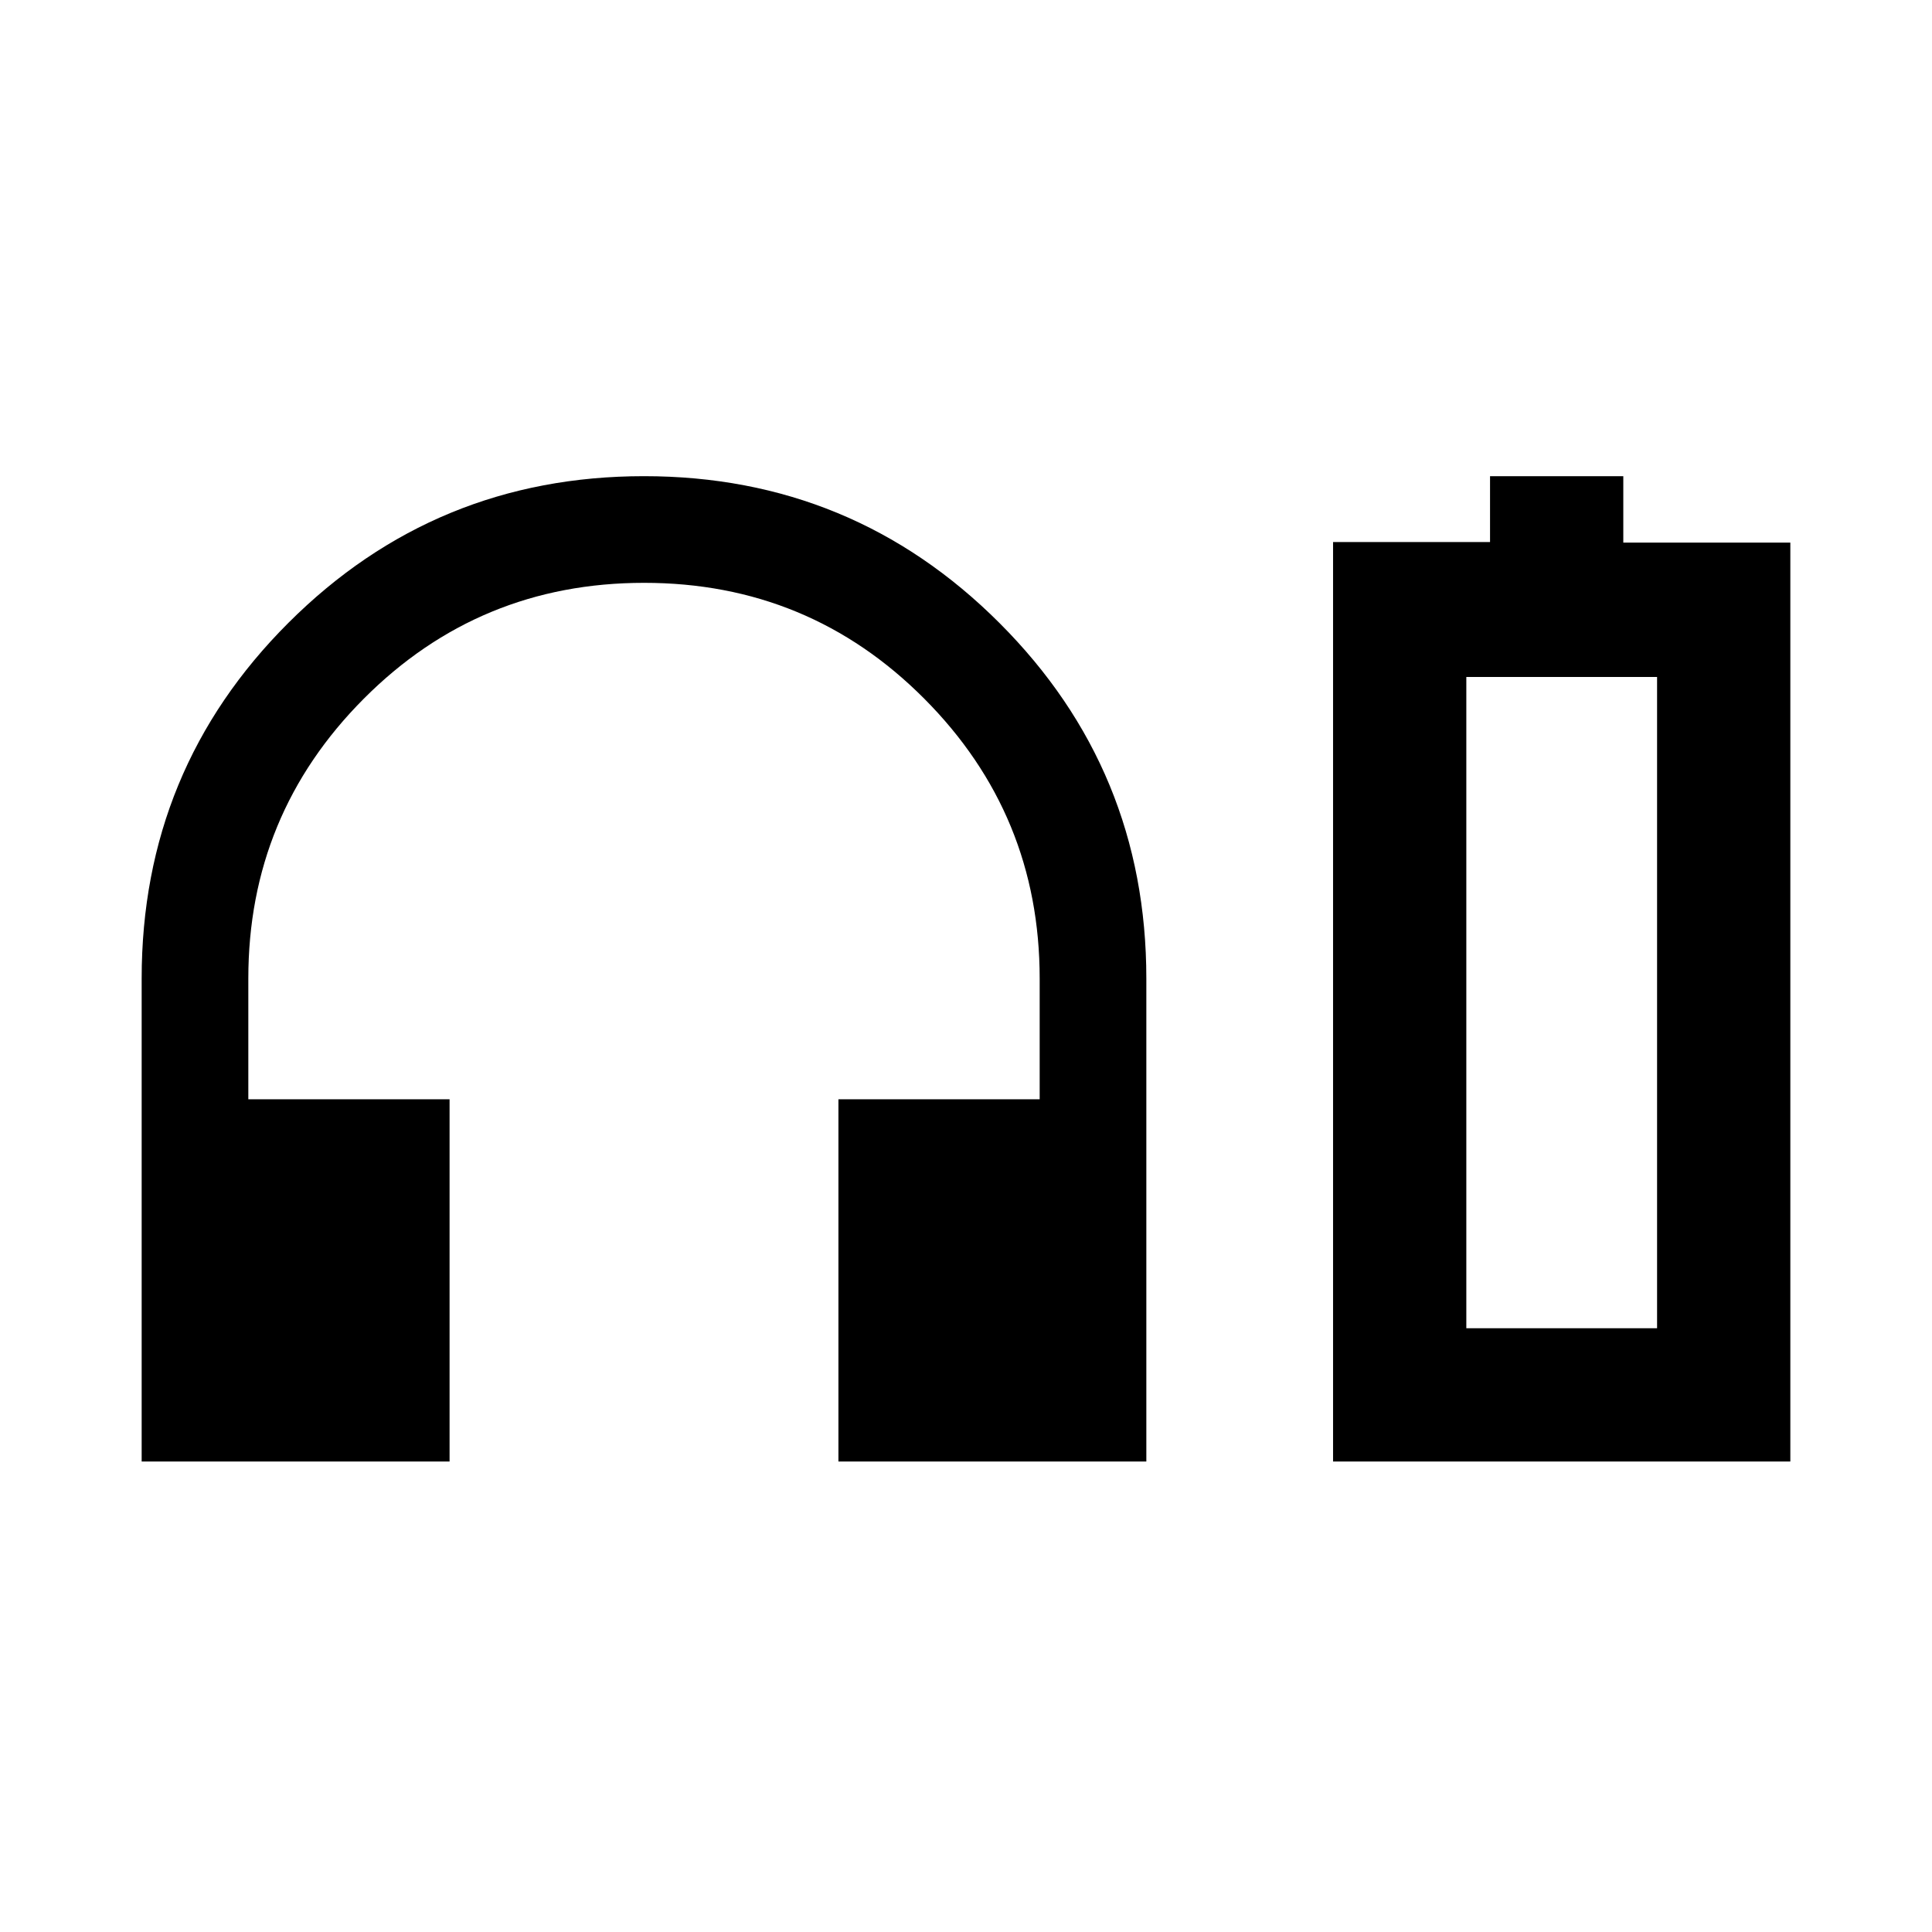 <svg xmlns="http://www.w3.org/2000/svg" width="48" height="48" viewBox="0 -960 960 960"><path d="M223.391-233.782h-153v-240q0-103.957 72.967-176.783Q216.326-723.391 320-723.391q103.674 0 176.642 72.967 72.967 72.968 72.967 176.642v240h-153v-180h100v-60q0-81.449-57.334-139.029t-139.239-57.58q-81.906 0-139.275 57.58-57.37 57.58-57.37 139.029v60h100v180Zm439 0v-456.892h78v-32.717h66.218v33h83v456.609H662.391ZM728.609-300h94.782-94.782Zm0 0h94.782v-323.609h-94.782V-300Z"/></svg>